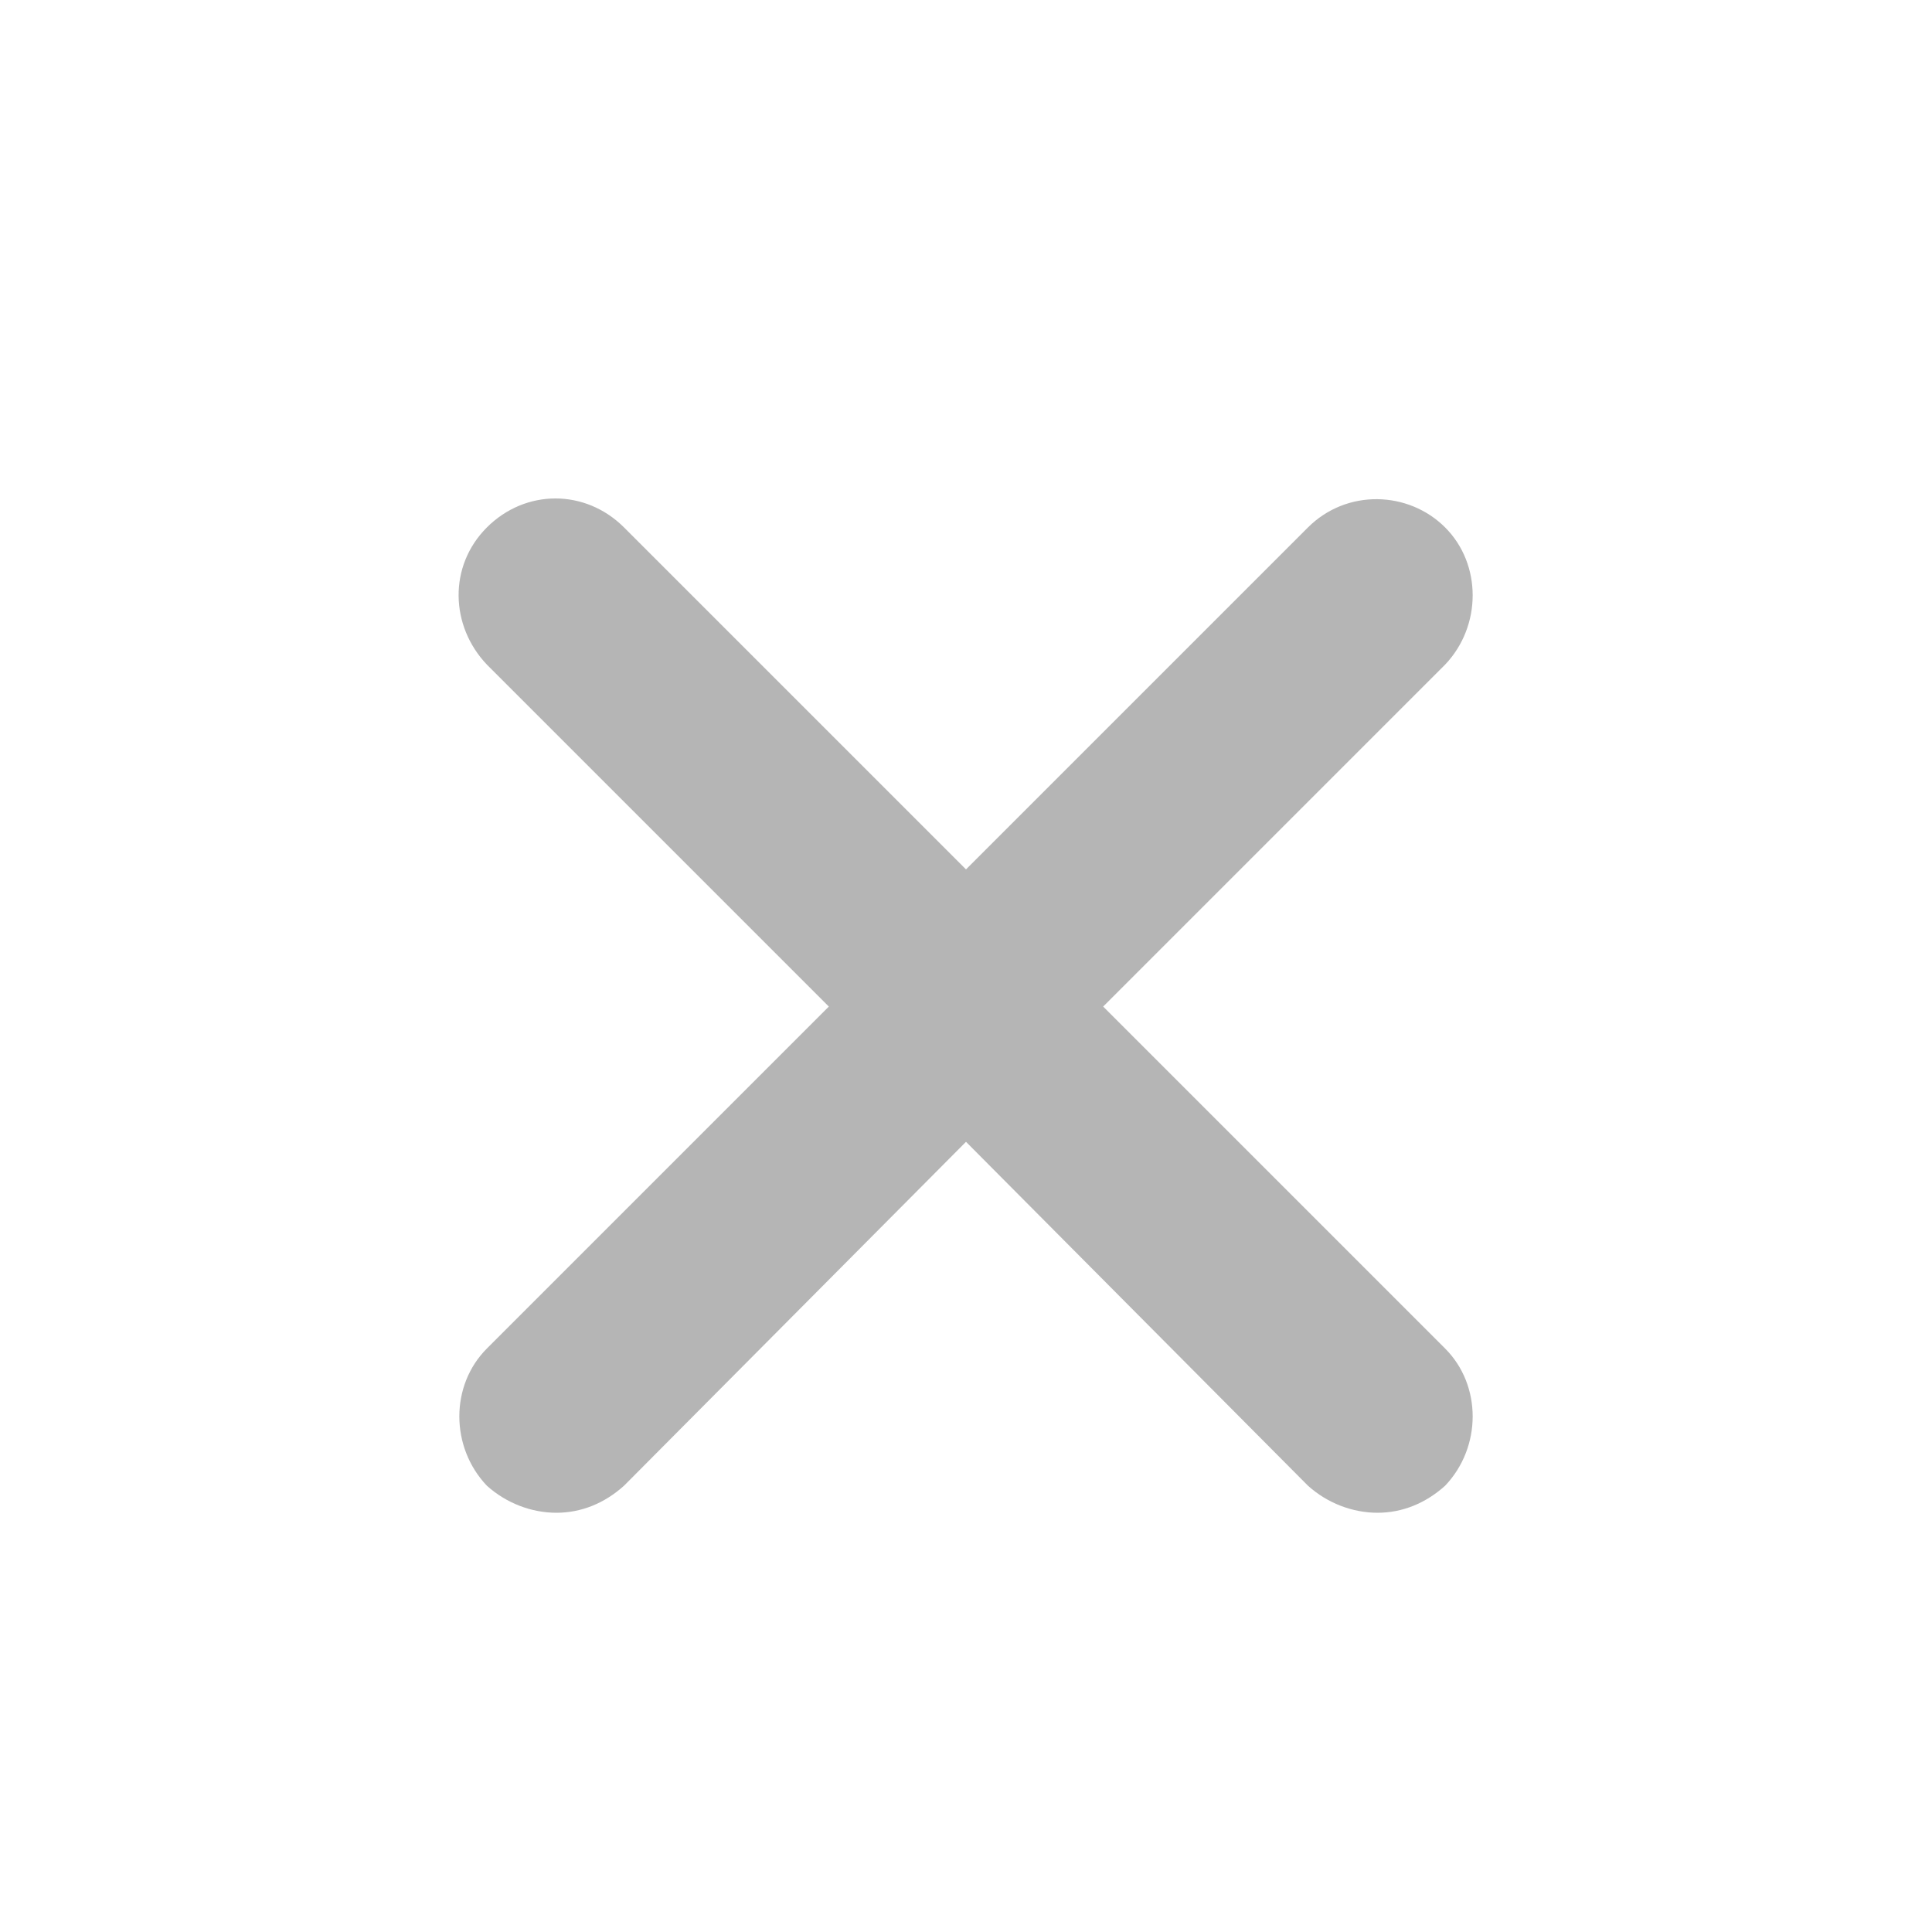 <svg xmlns="http://www.w3.org/2000/svg" fill="#B5B5B5" width="14" height="14" viewBox="0 0 20 20" aria-labelledby="icon-svg-title- icon-svg-desc-" role="img" class="rbbb40-0 hoSSCx"><linearGradient id="cm1g1oqly000k357abf3s6e7f" x1="0" x2="100%" y1="0" y2="0"><stop offset="0" stop-color="#B5B5B5"/><stop offset="100%" stop-color="#B5B5B5"/></linearGradient><title id="icon-svg-title-"/><desc id="icon-svg-desc-">It is an icon with title </desc><title>cross</title><path d="M11.42 10.42l3.54-3.54c0.38-0.4 0.38-1.040 0-1.42s-1.020-0.4-1.42 0l-3.54 3.54-3.54-3.54c-0.4-0.4-1.020-0.4-1.42 0s-0.38 1.020 0 1.42l3.54 3.54-3.54 3.54c-0.38 0.38-0.38 1.020 0 1.42 0.2 0.18 0.46 0.28 0.72 0.28s0.5-0.1 0.7-0.28l3.54-3.56 3.54 3.56c0.2 0.18 0.46 0.28 0.72 0.28s0.5-0.1 0.7-0.28c0.38-0.4 0.38-1.040 0-1.42l-3.54-3.54z" fill="url(#cm1g1oqly000k357abf3s6e7f)"/></svg>